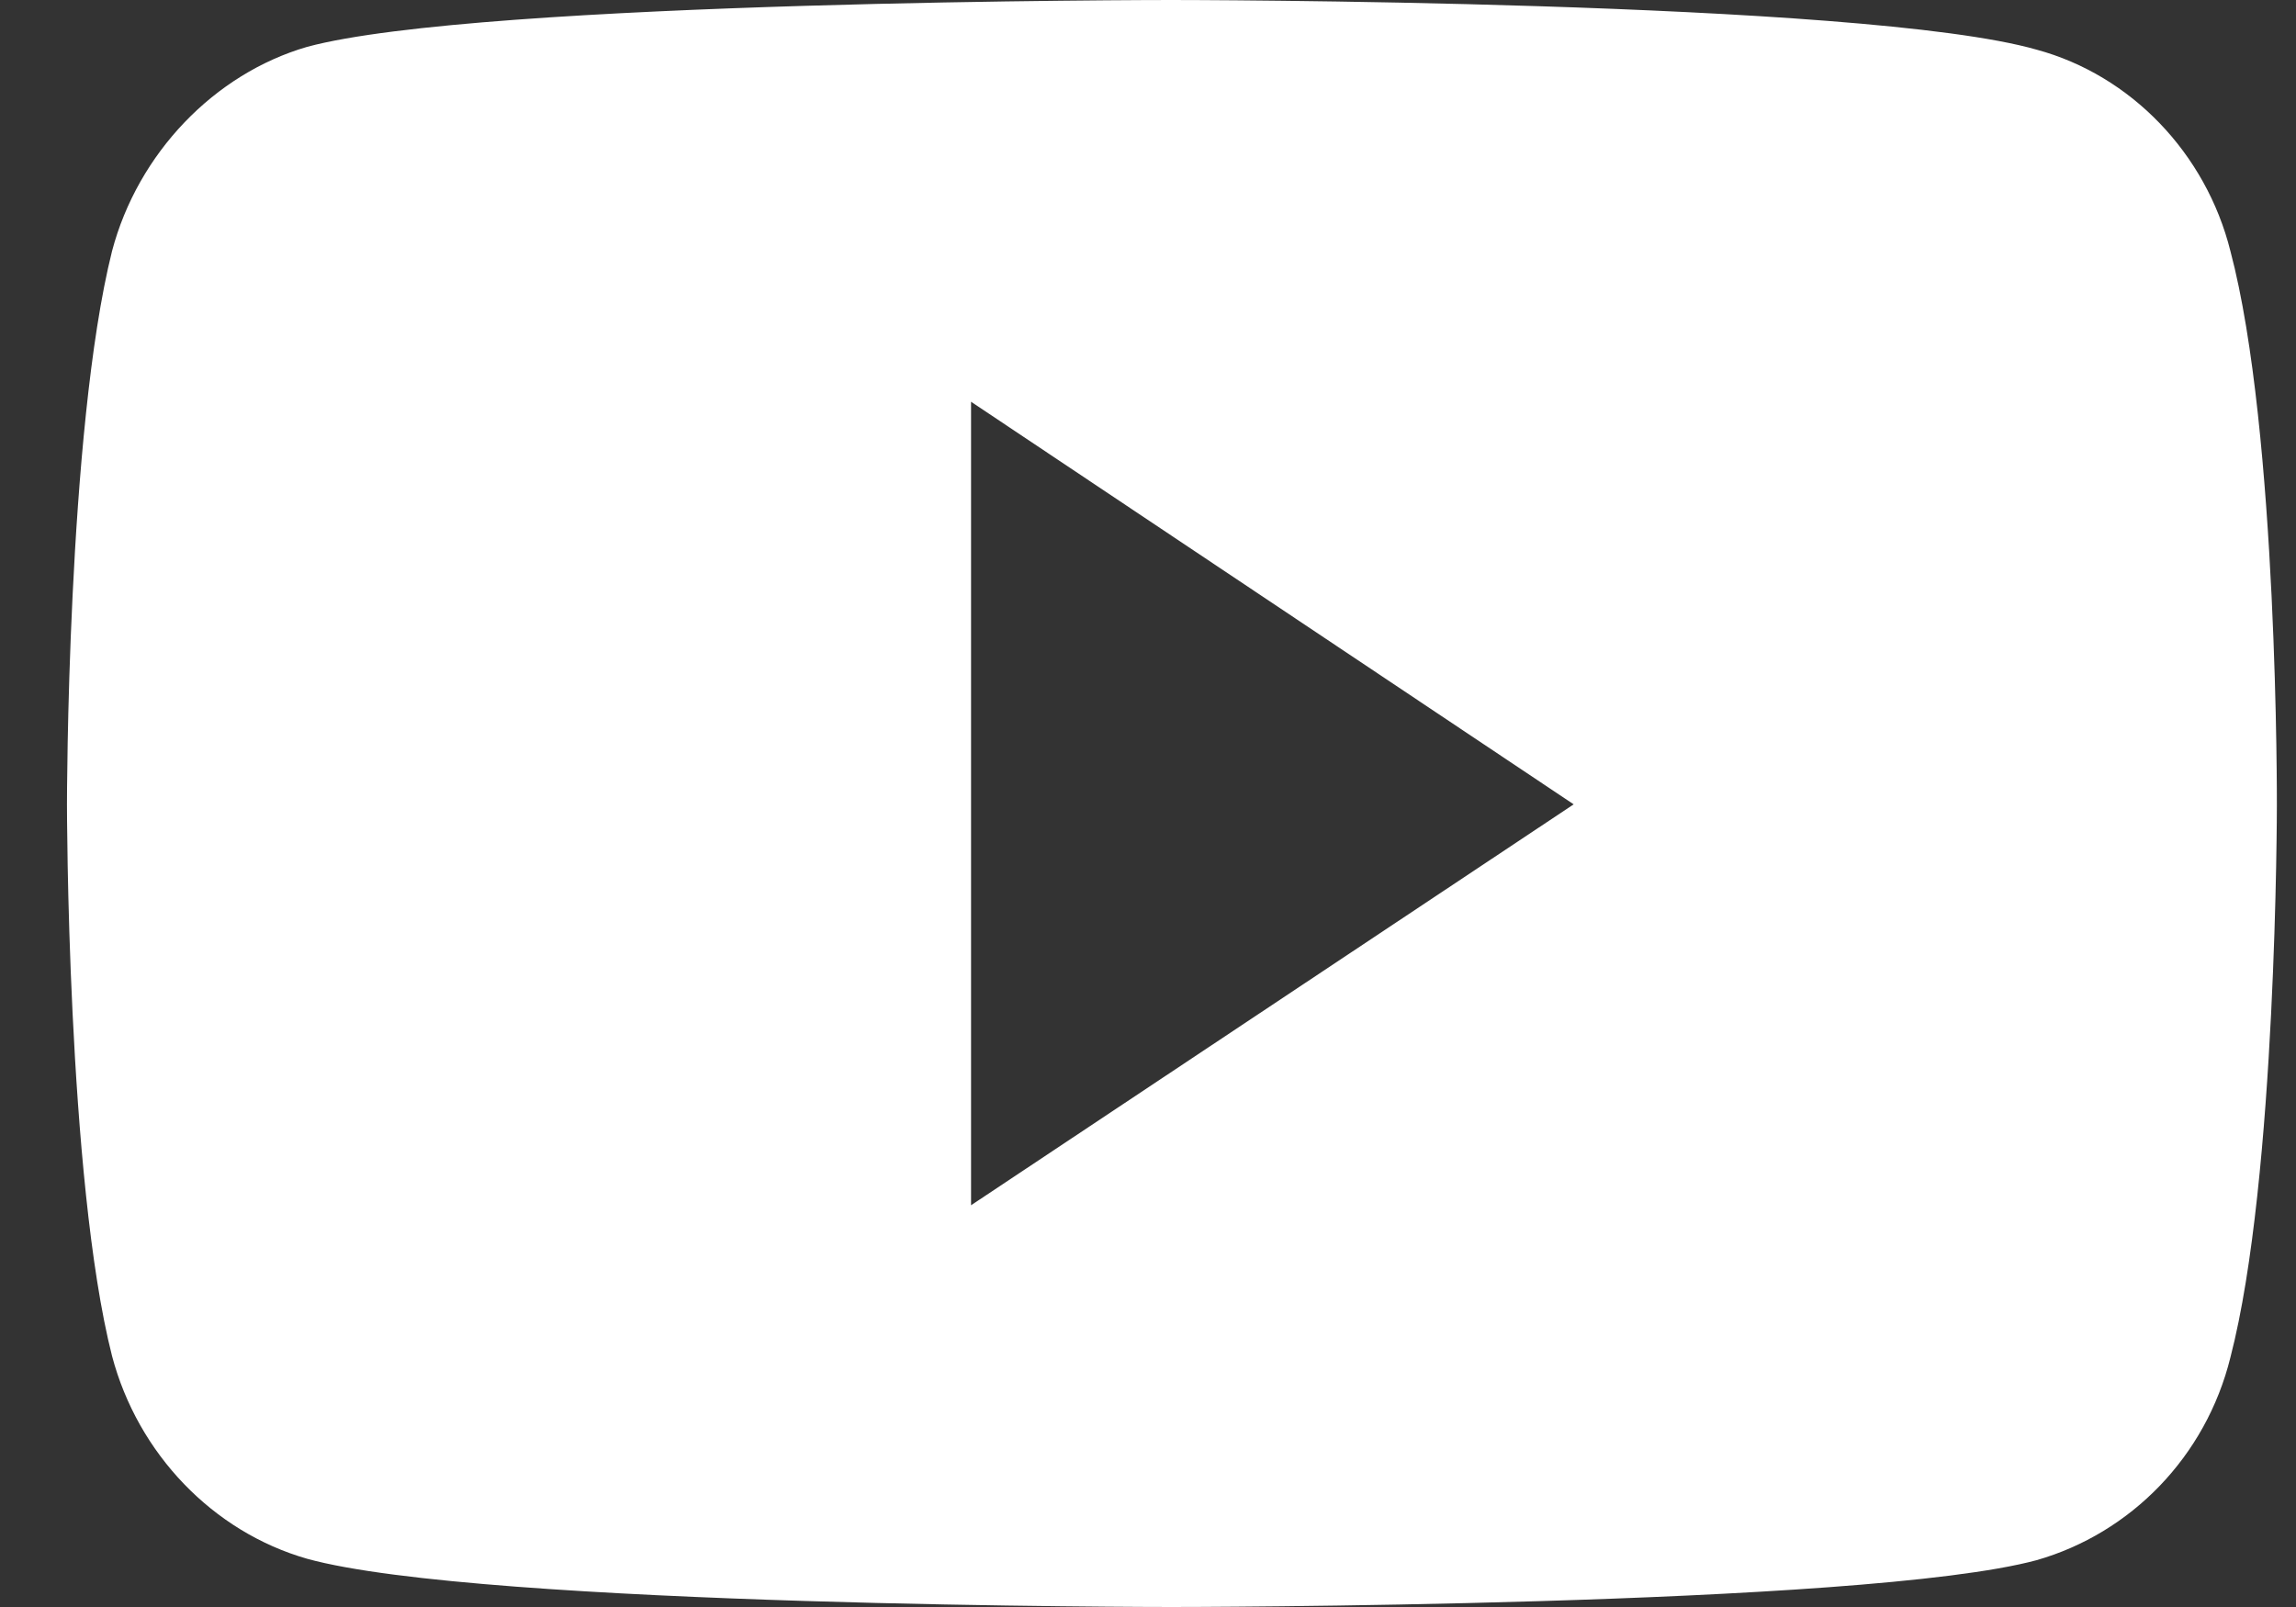 <svg width="30" height="21" viewBox="0 0 30 21" fill="white" xmlns="http://www.w3.org/2000/svg" data-di-rand="1723458967045"><rect x="0" y="0" width="30" height="21" fill="#333333" stroke="none"/><path fill-rule="evenodd" clip-rule="evenodd" d="M4.014 0.612C6.279 8.72279e-06 15.304 0 15.304 0C15.304 0 24.346 2.96497e-05 26.611 0.649C27.842 0.982 28.823 2.002 29.143 3.281C29.768 5.635 29.75 10.528 29.75 10.528C29.75 10.528 29.75 15.403 29.143 17.738C28.823 19.035 27.842 20.036 26.611 20.388C24.346 21 15.304 21 15.304 21C15.304 21 6.297 21 4.014 20.37C2.783 20.018 1.802 18.998 1.464 17.72C0.875 15.403 0.875 10.509 0.875 10.509C0.875 10.509 0.875 5.635 1.464 3.281C1.802 2.002 2.801 0.964 4.014 0.612ZM12.688 15.75L20.562 10.511L12.688 5.25V15.75Z" fill="white"></path></svg>